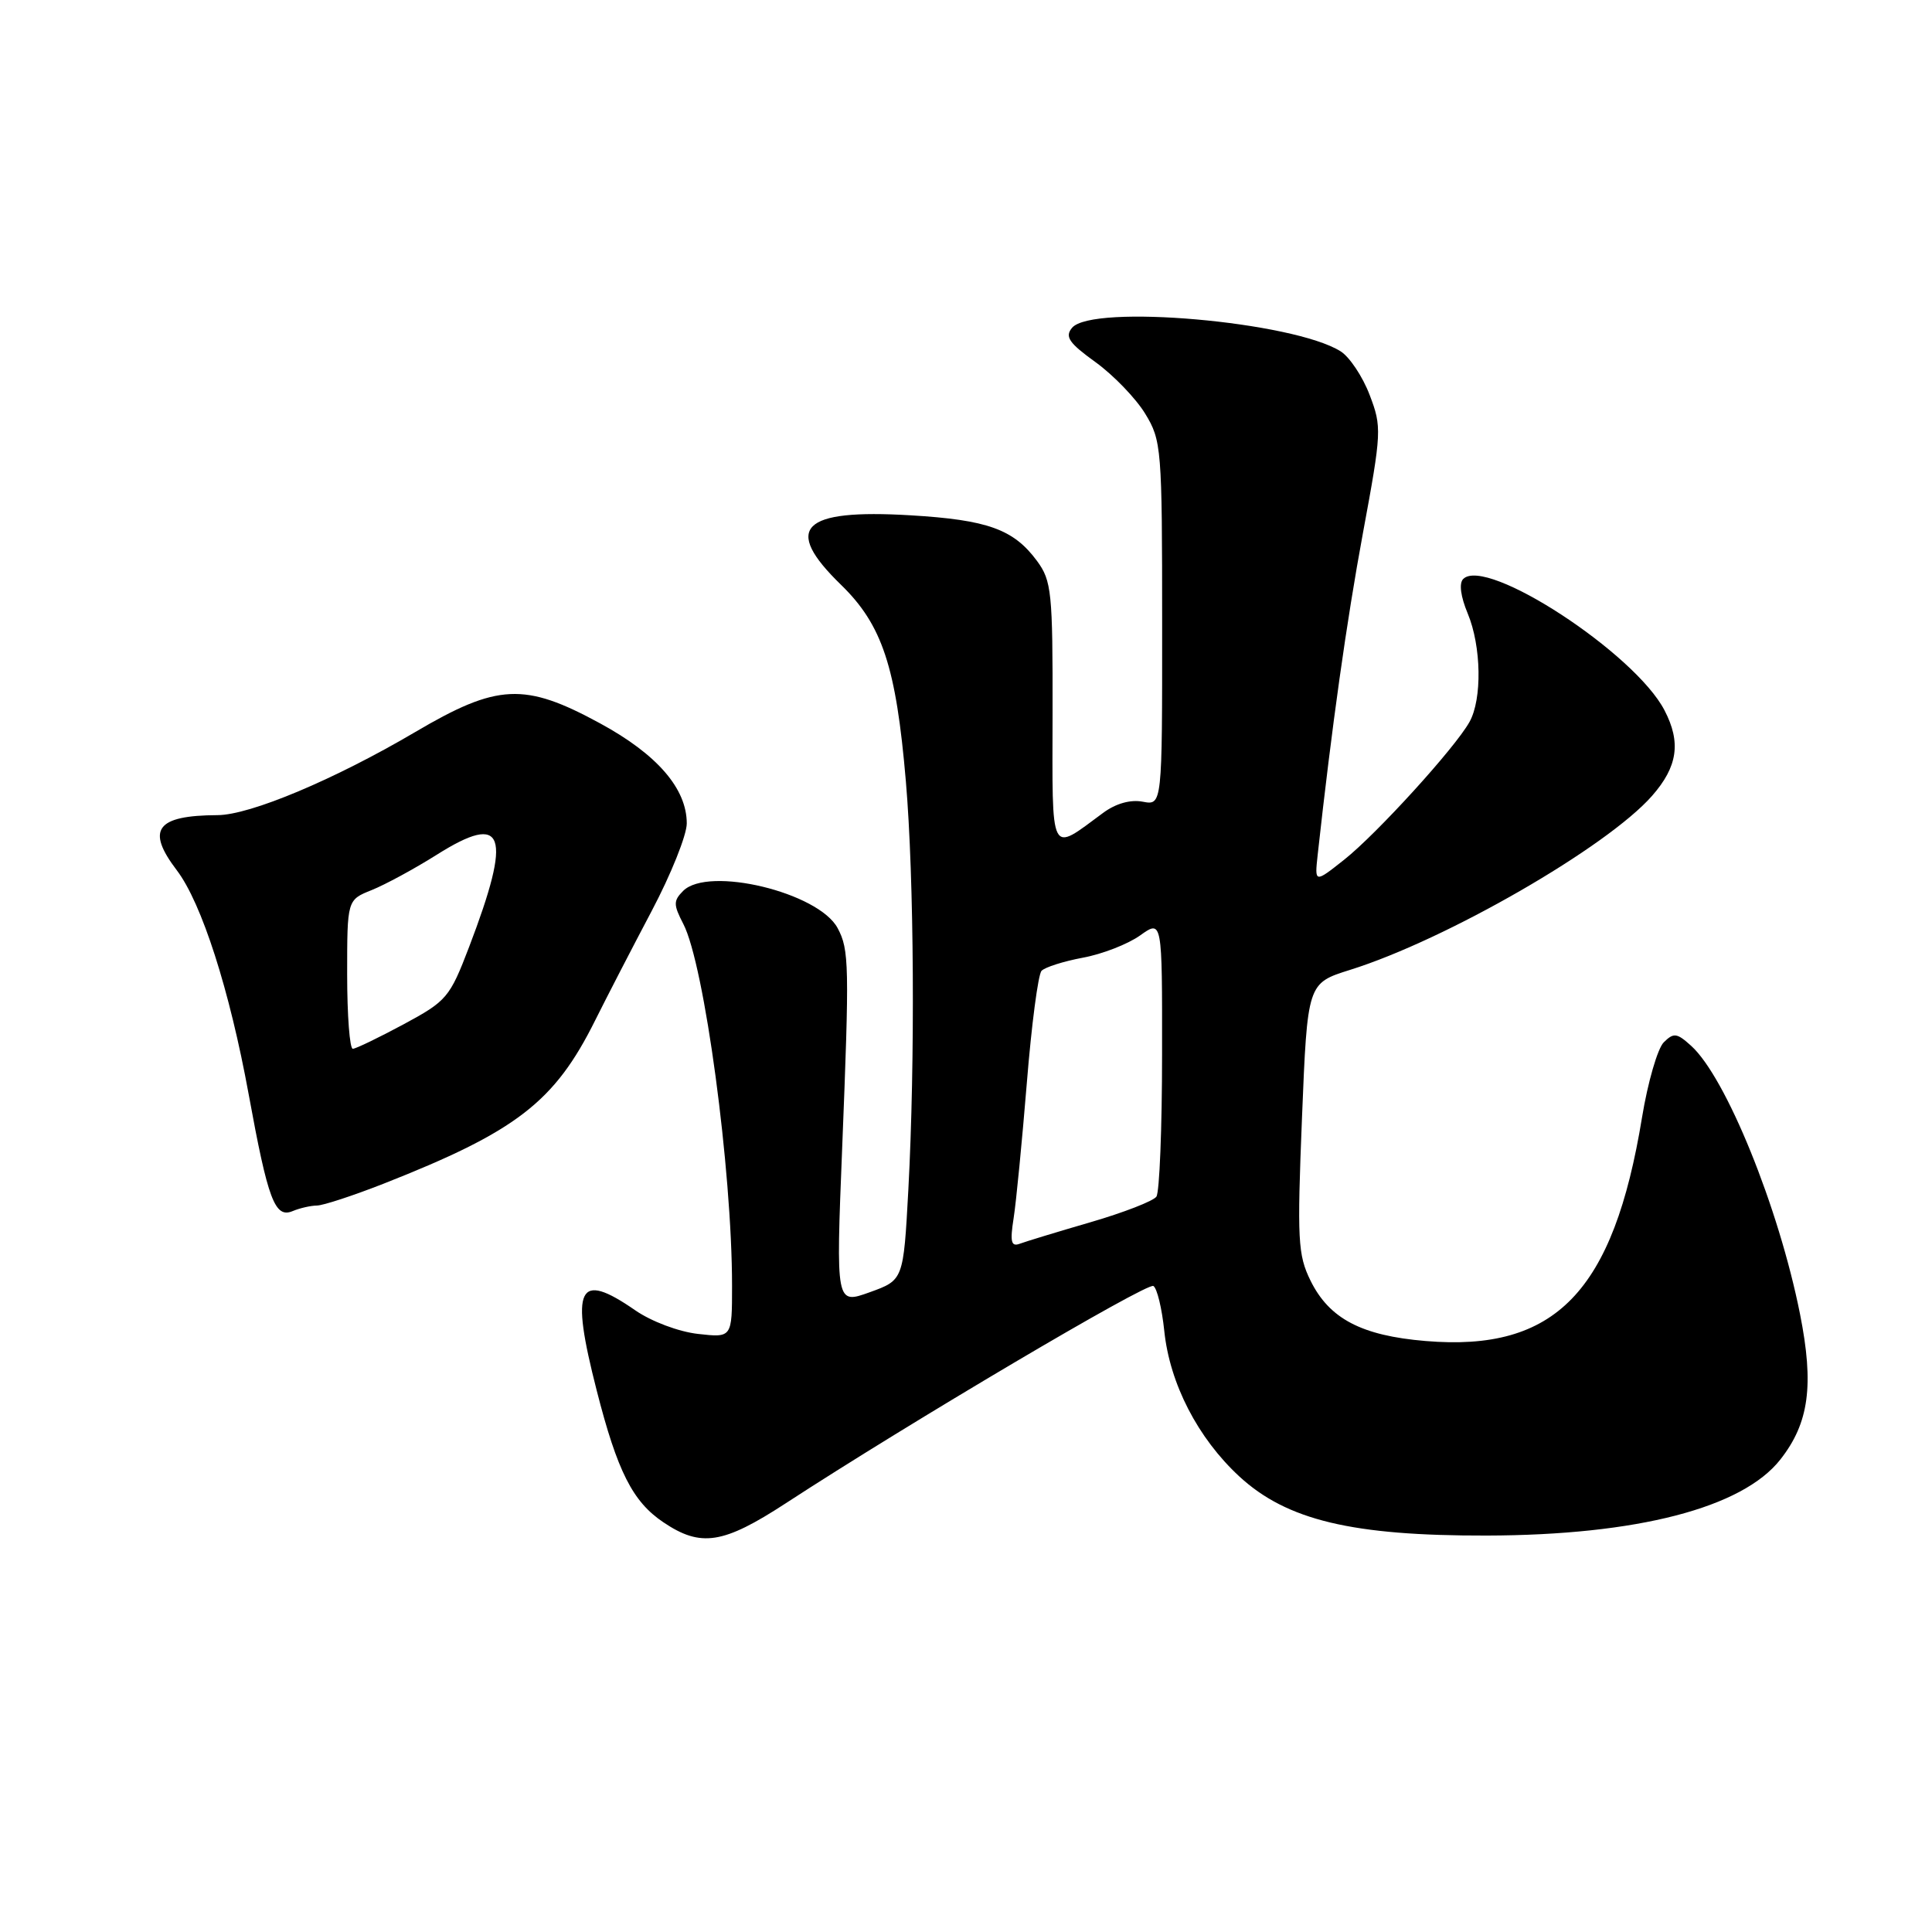 <?xml version="1.0" encoding="UTF-8" standalone="no"?>
<!DOCTYPE svg PUBLIC "-//W3C//DTD SVG 1.1//EN" "http://www.w3.org/Graphics/SVG/1.1/DTD/svg11.dtd" >
<svg xmlns="http://www.w3.org/2000/svg" xmlns:xlink="http://www.w3.org/1999/xlink" version="1.1" viewBox="0 0 256 256">
 <g >
 <path fill="currentColor"
d=" M 104.12 199.19 C 120.47 188.53 152.01 169.89 152.83 170.40 C 153.32 170.70 153.96 173.37 154.27 176.33 C 154.99 183.34 158.72 190.56 164.22 195.64 C 170.52 201.44 179.17 203.51 197.00 203.47 C 216.91 203.42 230.86 199.81 235.90 193.40 C 239.71 188.56 240.39 183.56 238.51 174.11 C 235.70 159.99 228.70 142.74 224.08 138.57 C 222.19 136.86 221.77 136.81 220.45 138.12 C 219.64 138.94 218.34 143.41 217.58 148.05 C 213.79 171.20 206.10 179.14 188.89 177.69 C 180.41 176.98 176.14 174.74 173.65 169.69 C 171.97 166.27 171.87 164.31 172.52 148.11 C 173.24 130.29 173.24 130.29 178.87 128.52 C 191.63 124.53 212.95 112.24 218.91 105.45 C 222.30 101.59 222.77 98.38 220.56 94.13 C 216.65 86.56 196.92 73.68 193.88 76.72 C 193.31 77.29 193.54 79.04 194.48 81.29 C 196.29 85.63 196.41 92.65 194.71 95.67 C 192.79 99.11 182.45 110.47 178.13 113.90 C 174.19 117.02 174.19 117.02 174.60 113.26 C 176.47 96.27 178.42 82.40 180.60 70.61 C 183.08 57.22 183.11 56.57 181.48 52.32 C 180.56 49.90 178.83 47.31 177.65 46.56 C 171.38 42.60 144.69 40.26 142.05 43.44 C 141.07 44.62 141.64 45.45 145.18 48.00 C 147.55 49.72 150.51 52.79 151.74 54.81 C 153.91 58.36 153.99 59.39 153.99 82.61 C 154.00 106.72 154.00 106.72 151.42 106.23 C 149.80 105.92 147.86 106.46 146.17 107.71 C 139.01 112.98 139.44 113.83 139.47 94.50 C 139.50 78.46 139.34 76.95 137.41 74.33 C 134.31 70.13 130.88 68.89 120.63 68.28 C 106.18 67.42 103.67 69.94 111.43 77.48 C 116.91 82.81 118.74 88.36 120.03 103.50 C 121.13 116.35 121.27 140.65 120.36 157.65 C 119.71 169.62 119.71 169.62 115.24 171.23 C 110.76 172.84 110.76 172.84 111.59 152.17 C 112.56 127.85 112.52 125.84 110.99 122.98 C 108.46 118.25 93.85 114.72 90.52 118.05 C 89.22 119.36 89.22 119.87 90.54 122.42 C 93.34 127.81 97.00 154.99 97.00 170.38 C 97.00 177.26 97.00 177.26 92.48 176.75 C 89.92 176.46 86.31 175.10 84.17 173.62 C 76.56 168.35 75.54 170.46 79.06 184.22 C 81.80 194.96 83.83 198.98 87.90 201.71 C 92.87 205.06 95.82 204.60 104.12 199.19 Z  M 42.00 159.74 C 42.83 159.73 46.78 158.43 50.79 156.86 C 68.45 149.91 73.48 146.03 78.87 135.19 C 80.43 132.06 83.80 125.54 86.35 120.71 C 88.91 115.87 91.00 110.65 91.00 109.11 C 91.00 104.49 87.07 99.95 79.50 95.84 C 69.50 90.40 65.92 90.57 55.00 97.01 C 44.33 103.29 33.14 108.00 28.82 108.01 C 20.70 108.05 19.32 109.92 23.43 115.32 C 26.73 119.66 30.43 131.20 32.95 145.00 C 35.51 159.02 36.42 161.45 38.77 160.48 C 39.72 160.08 41.17 159.75 42.00 159.74 Z  M 134.31 161.42 C 134.65 159.26 135.43 151.20 136.06 143.50 C 136.68 135.80 137.56 129.11 138.01 128.64 C 138.46 128.16 140.92 127.38 143.48 126.90 C 146.05 126.43 149.46 125.10 151.07 123.95 C 154.00 121.86 154.00 121.86 153.98 139.68 C 153.98 149.48 153.64 157.98 153.23 158.56 C 152.83 159.14 148.90 160.67 144.50 161.95 C 140.10 163.23 135.87 164.52 135.10 164.81 C 133.98 165.22 133.82 164.53 134.31 161.42 Z  M 46.00 129.12 C 46.00 119.24 46.00 119.24 49.25 117.94 C 51.04 117.22 54.92 115.12 57.87 113.26 C 66.91 107.56 67.91 110.42 62.15 125.50 C 59.59 132.19 59.20 132.64 53.49 135.72 C 50.19 137.49 47.16 138.96 46.75 138.97 C 46.34 138.99 46.00 134.55 46.00 129.12 Z "/>
</g>
</svg>